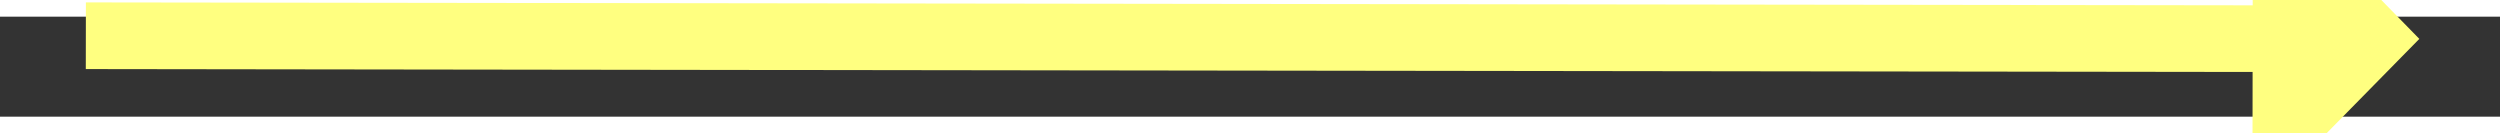 ﻿<?xml version="1.0" encoding="utf-8"?>
<svg version="1.1" xmlns:xlink="http://www.w3.org/1999/xlink" width="150px" height="8px" preserveAspectRatio="xMinYMid meet" viewBox="912 7379  150 6" xmlns="http://www.w3.org/2000/svg">
  <rect x="912" y="7379" width="150" height="6" fill="#333333" stroke="none"/>
  <g transform="matrix(0.469 -0.883 0.883 0.469 -5994.288 4787.83 )">
    <path d="M 1047 7392.2  L 1057 7382  L 1047 7371.8  L 1047 7392.2  Z " fill-rule="nonzero" fill="#ffff80" stroke="none" transform="matrix(0.468 0.884 -0.884 0.468 7049.317 3055.754 )" />
    <path d="M 917 7382  L 1049 7382  " stroke-width="4" stroke="#ffff80" fill="none" transform="matrix(0.468 0.884 -0.884 0.468 7049.317 3055.754 )" />
  </g>
</svg>